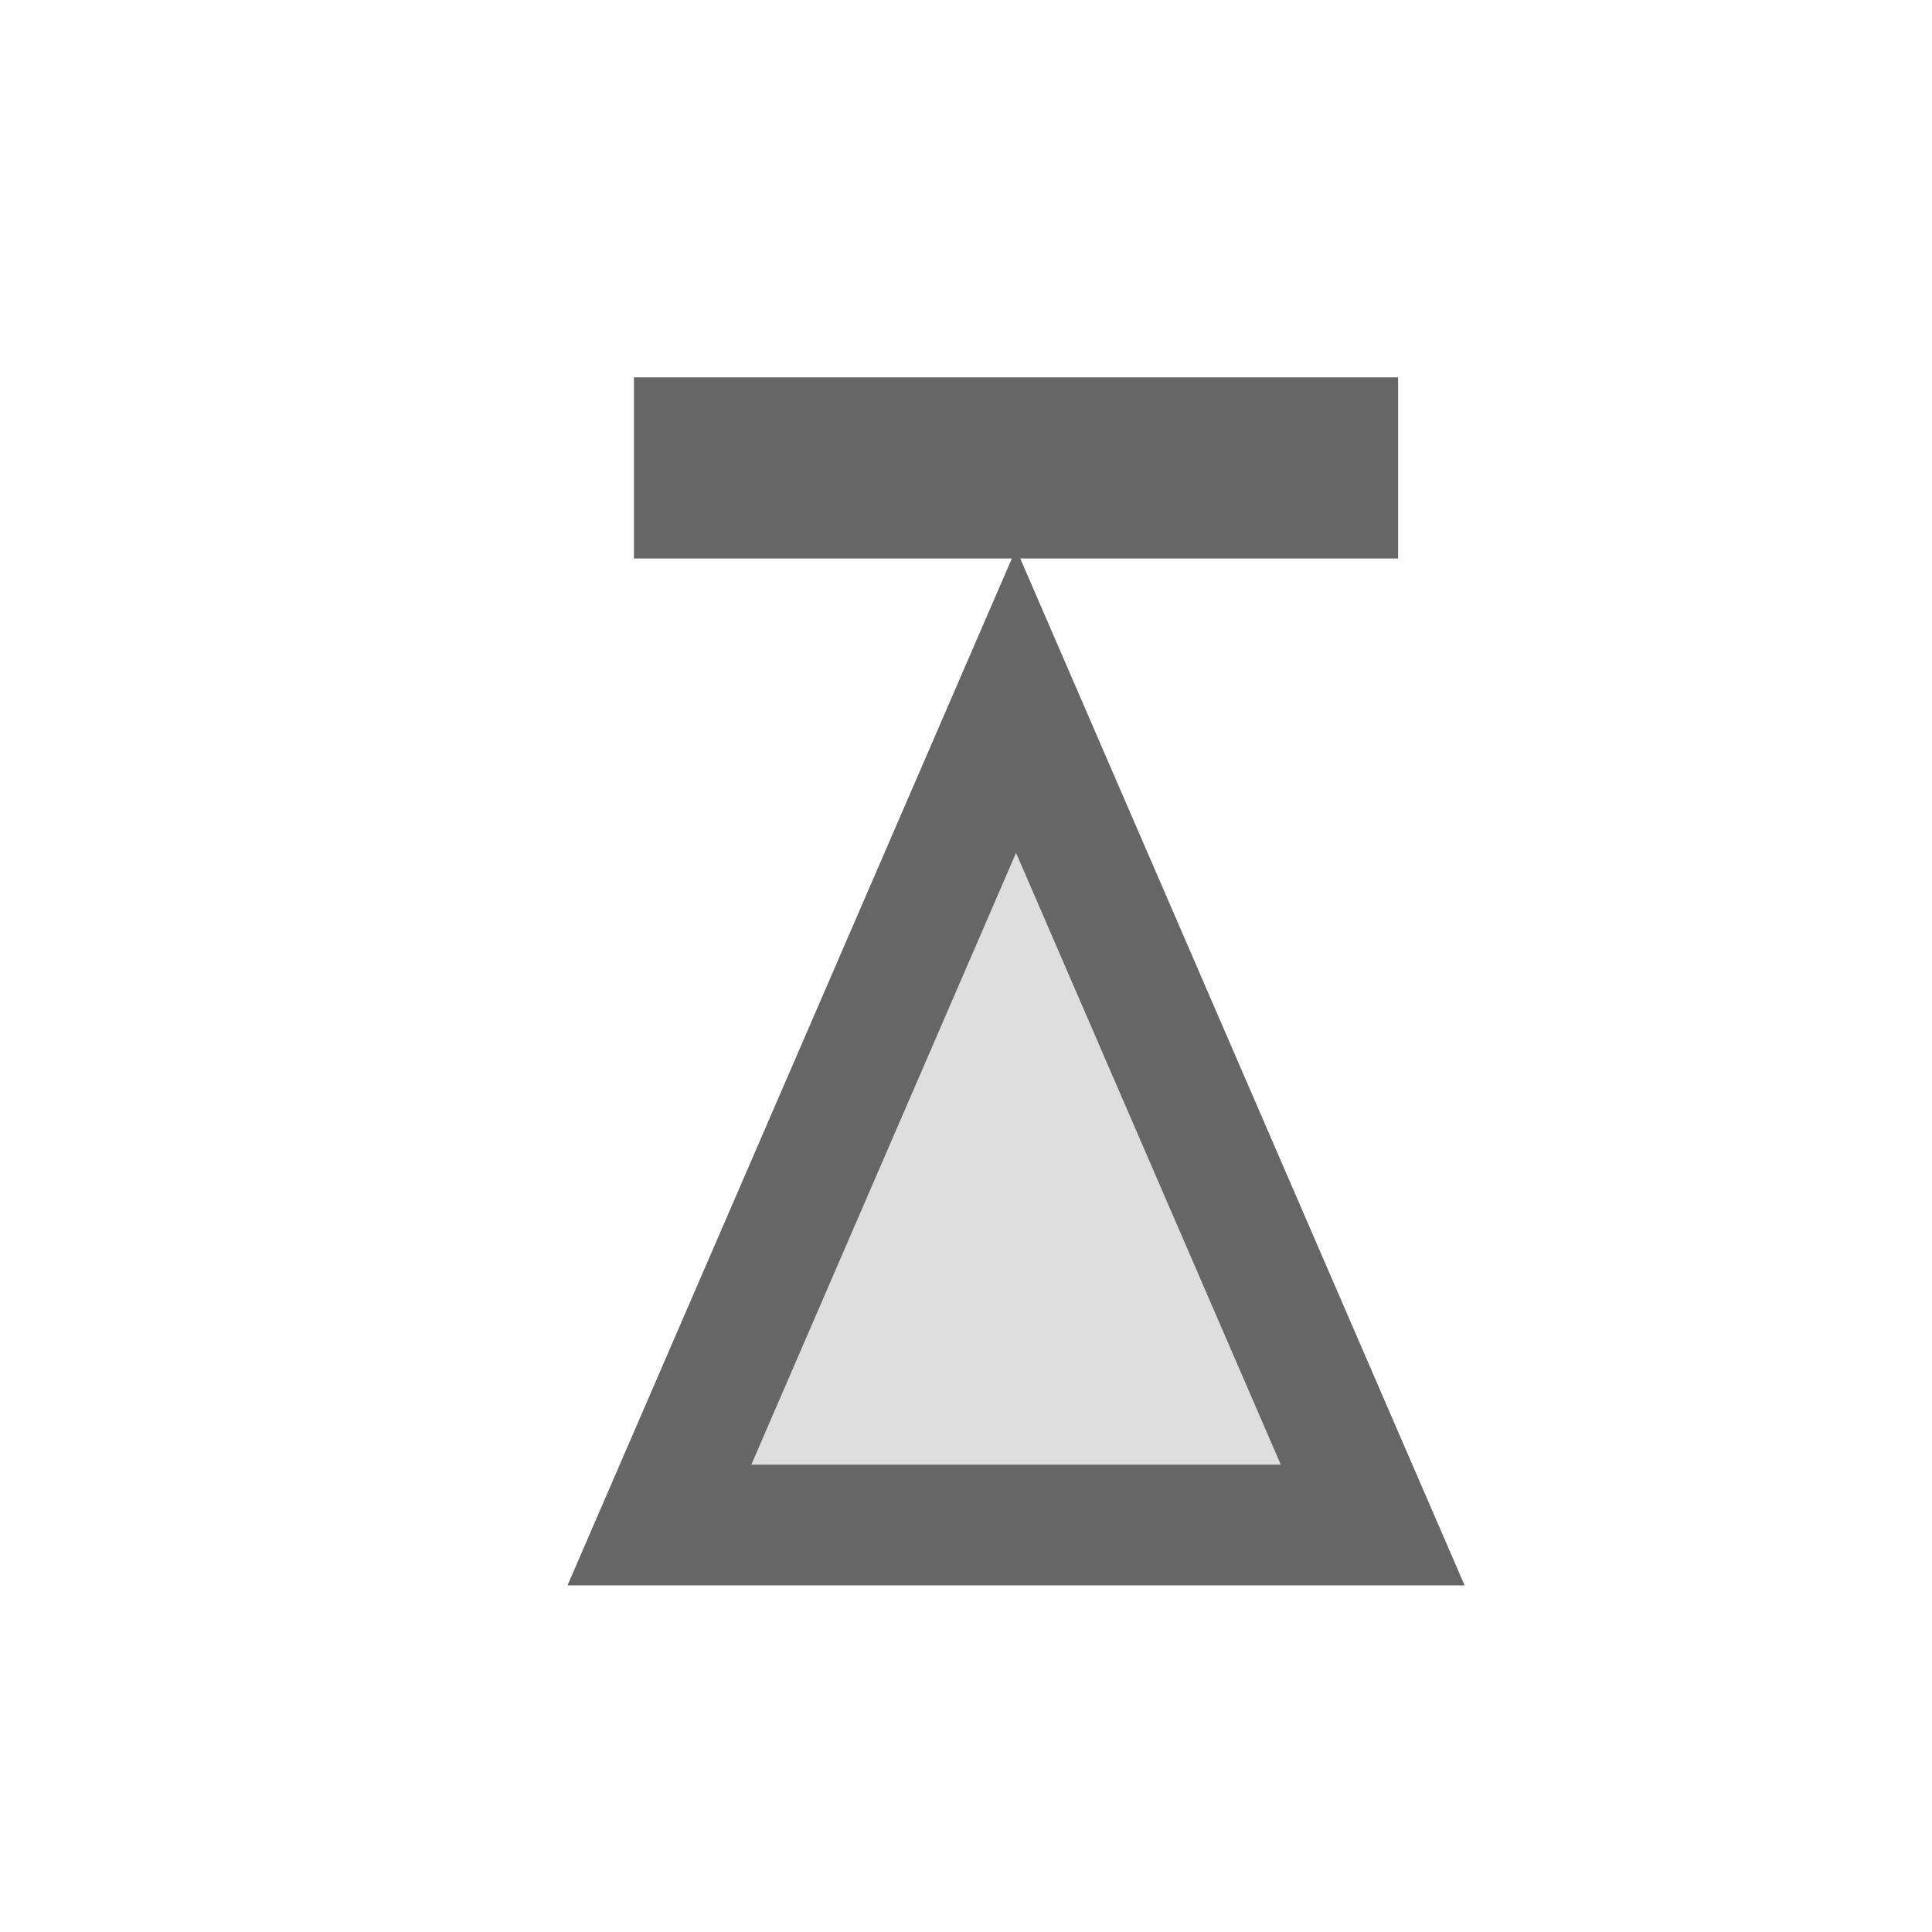 <?xml version="1.0" encoding="utf-8"?>
<!-- Generator: Adobe Illustrator 16.0.0, SVG Export Plug-In . SVG Version: 6.00 Build 0)  -->
<!DOCTYPE svg PUBLIC "-//W3C//DTD SVG 1.1//EN" "http://www.w3.org/Graphics/SVG/1.1/DTD/svg11.dtd">
<svg version="1.1" id="图层_1" xmlns="http://www.w3.org/2000/svg" xmlns:xlink="http://www.w3.org/1999/xlink" x="0px" y="0px"
	 width="32px" height="32px" viewBox="0 0 32 32" enable-background="new 0 0 32 32" xml:space="preserve">
<polygon fill="#DEDEDE" stroke="#666666" stroke-width="2" stroke-miterlimit="10" points="10.922,25.259 16.829,11.608 
	22.736,25.259 "/>
<line fill="none" stroke="#666666" stroke-width="3" stroke-miterlimit="10" x1="10.5" y1="7.75" x2="23.157" y2="7.75"/>
</svg>
